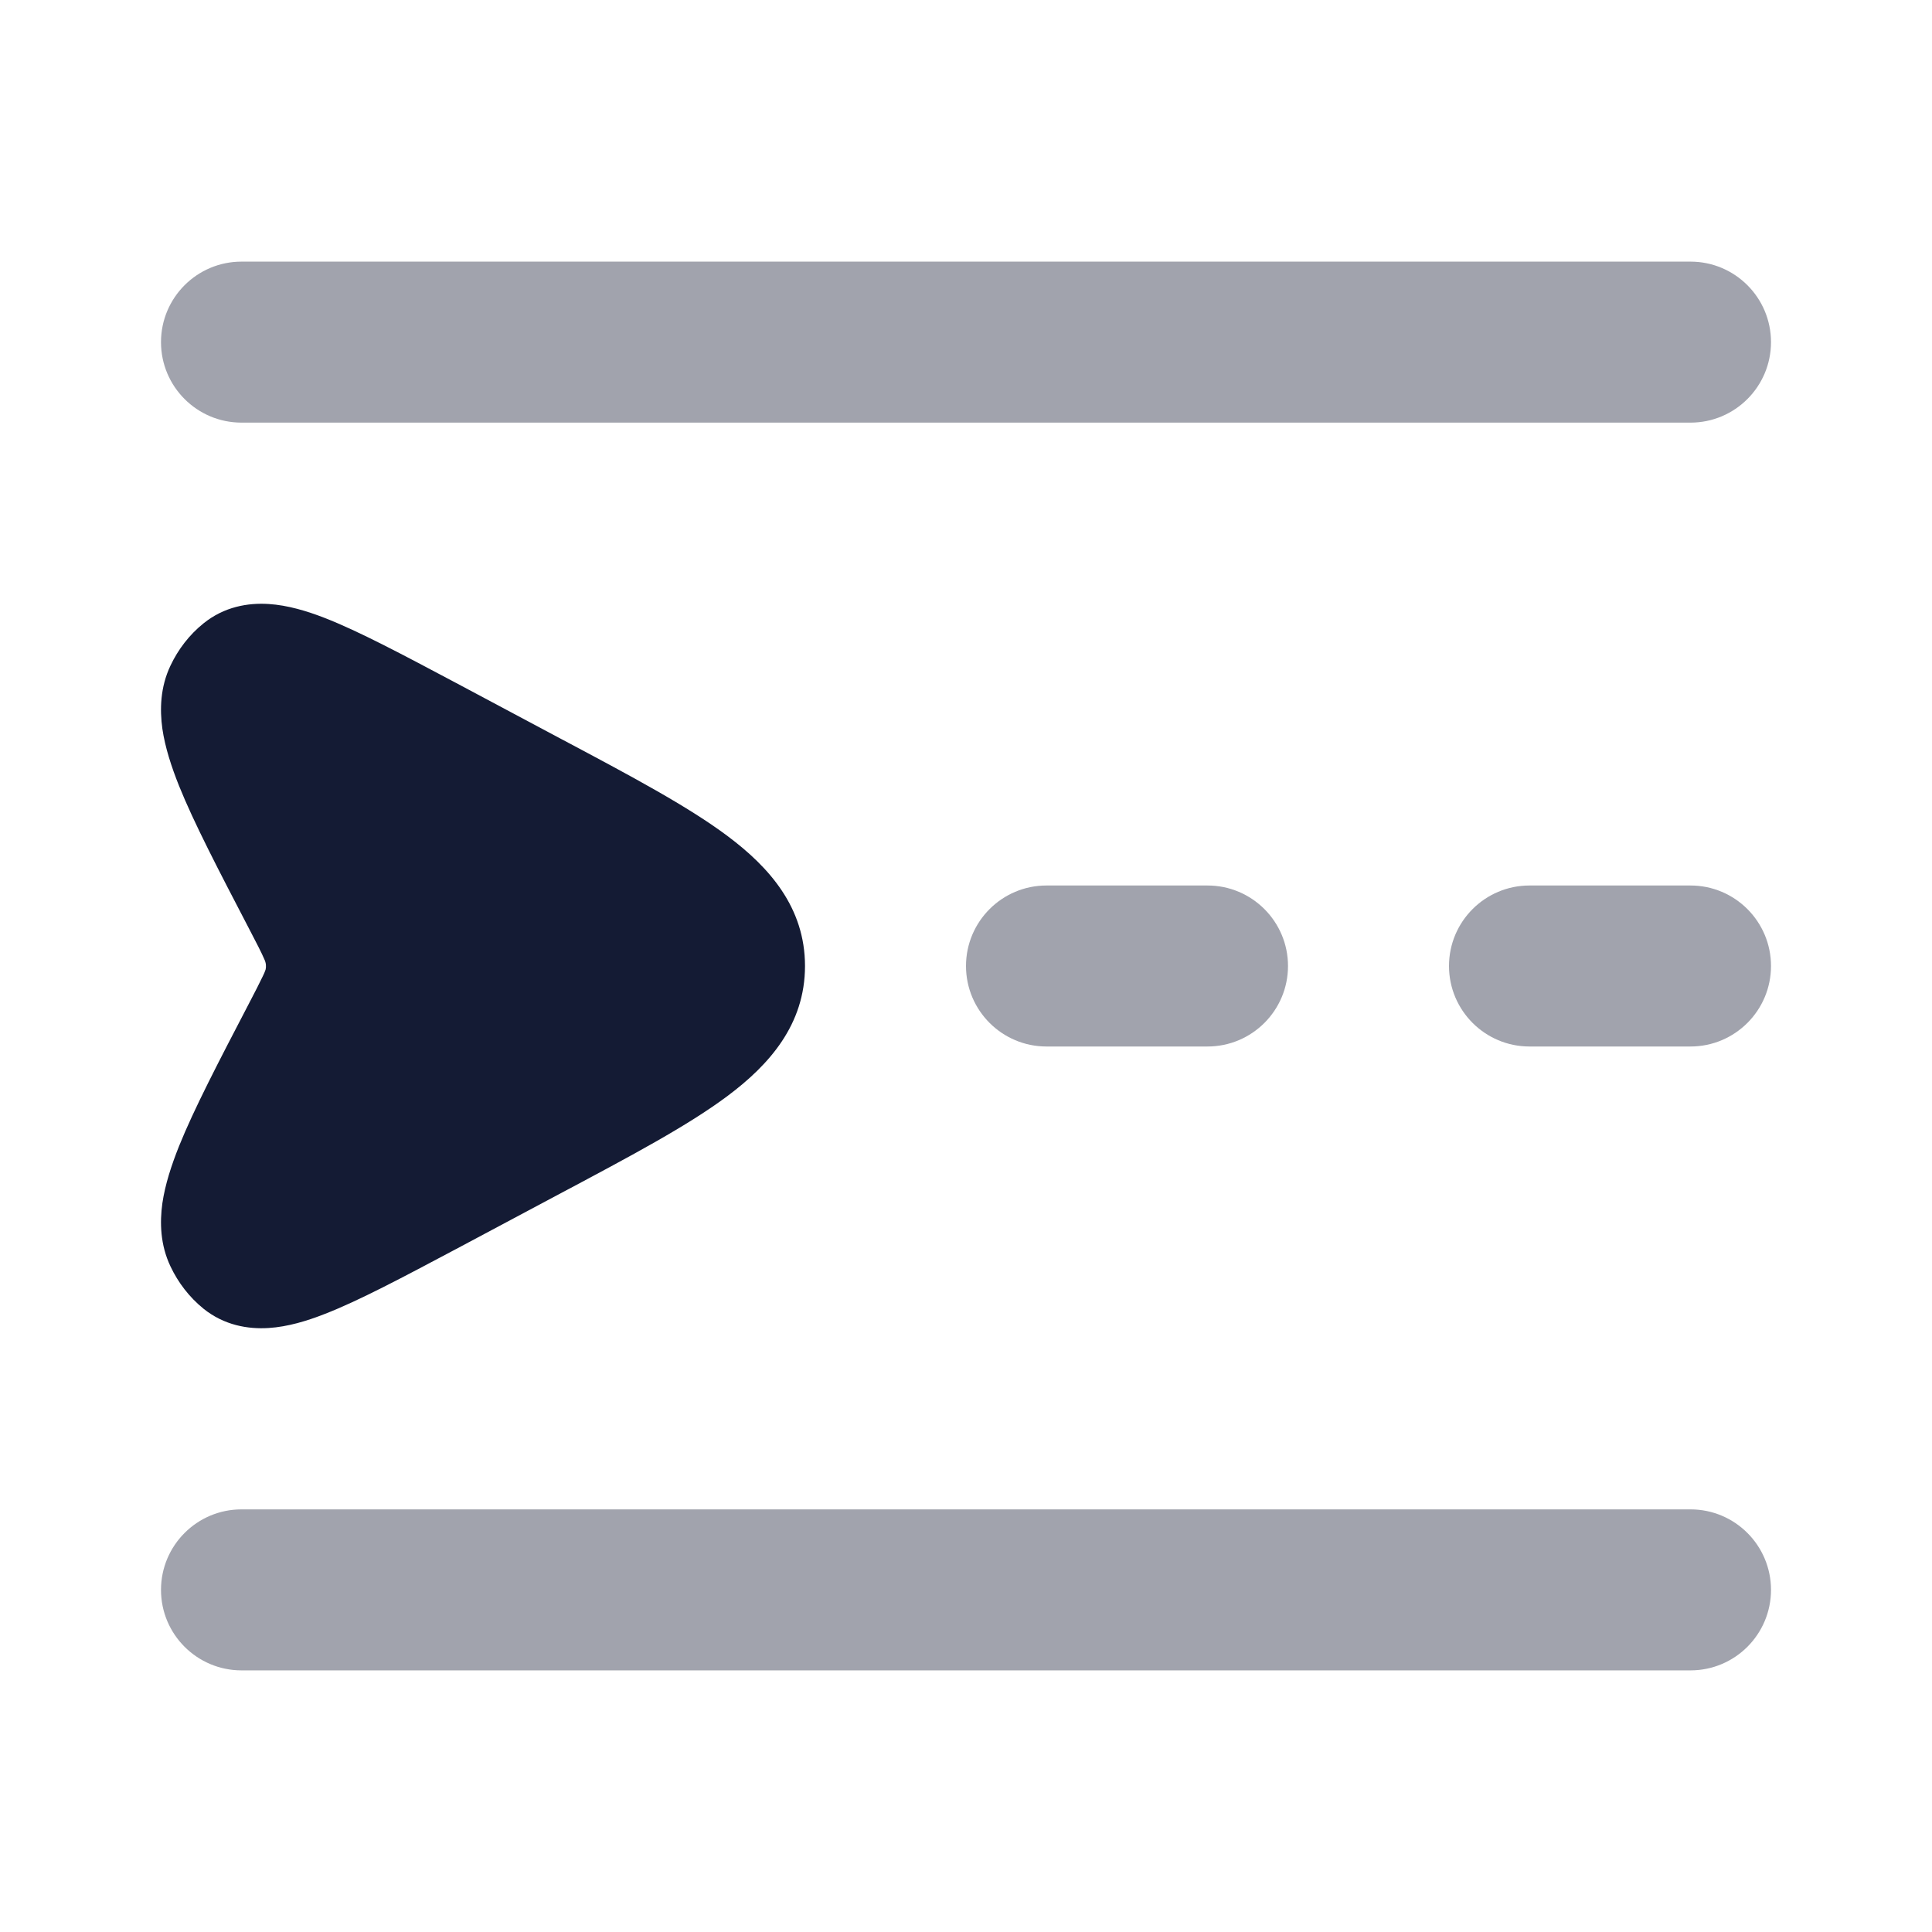 <svg width="24" height="24" viewBox="0 0 24 24" fill="none" xmlns="http://www.w3.org/2000/svg">
<path d="M9.041 10.388C9.554 10.772 10 11.271 10 12C10 12.729 9.554 13.228 9.041 13.612C8.548 13.982 7.834 14.361 6.981 14.815L5.66 15.519C5.006 15.866 4.459 16.158 4.033 16.323C3.814 16.409 3.575 16.482 3.336 16.497C3.081 16.513 2.786 16.464 2.529 16.258C2.352 16.115 2.213 15.933 2.118 15.732C1.99 15.463 1.984 15.185 2.017 14.947C2.051 14.714 2.13 14.474 2.224 14.238C2.409 13.778 2.716 13.189 3.091 12.469C3.168 12.321 3.229 12.203 3.266 12.124C3.281 12.092 3.289 12.075 3.294 12.059C3.299 12.043 3.3 12.043 3.3 12.042C3.307 12.009 3.307 11.965 3.284 11.917C3.252 11.841 3.183 11.707 3.091 11.531C2.716 10.811 2.409 10.222 2.224 9.762C2.13 9.526 2.051 9.286 2.017 9.053C1.984 8.815 1.99 8.537 2.118 8.268C2.213 8.067 2.352 7.885 2.529 7.743C2.786 7.536 3.081 7.487 3.336 7.503C3.575 7.518 3.814 7.591 4.033 7.676C4.459 7.842 5.006 8.134 5.66 8.481L6.981 9.185C7.834 9.638 8.548 10.018 9.041 10.388Z" fill="#141B34"/>
<path opacity="0.4" fill-rule="evenodd" clip-rule="evenodd" d="M21 5.25C21.552 5.25 22 4.802 22 4.25C22 3.698 21.552 3.25 21 3.25H3C2.448 3.25 2 3.698 2 4.25C2 4.802 2.448 5.25 3 5.25L21 5.25ZM21 20.75C21.552 20.75 22 20.302 22 19.75C22 19.198 21.552 18.75 21 18.75L3 18.75C2.448 18.75 2 19.198 2 19.75C2 20.302 2.448 20.75 3 20.75H21ZM22 12C22 12.552 21.552 13 21 13H19C18.448 13 18 12.552 18 12C18 11.448 18.448 11 19 11H21C21.552 11 22 11.448 22 12ZM15 13C15.552 13 16 12.552 16 12C16 11.448 15.552 11 15 11H13C12.448 11 12 11.448 12 12C12 12.552 12.448 13 13 13H15Z" fill="#141B34"/>
</svg>
